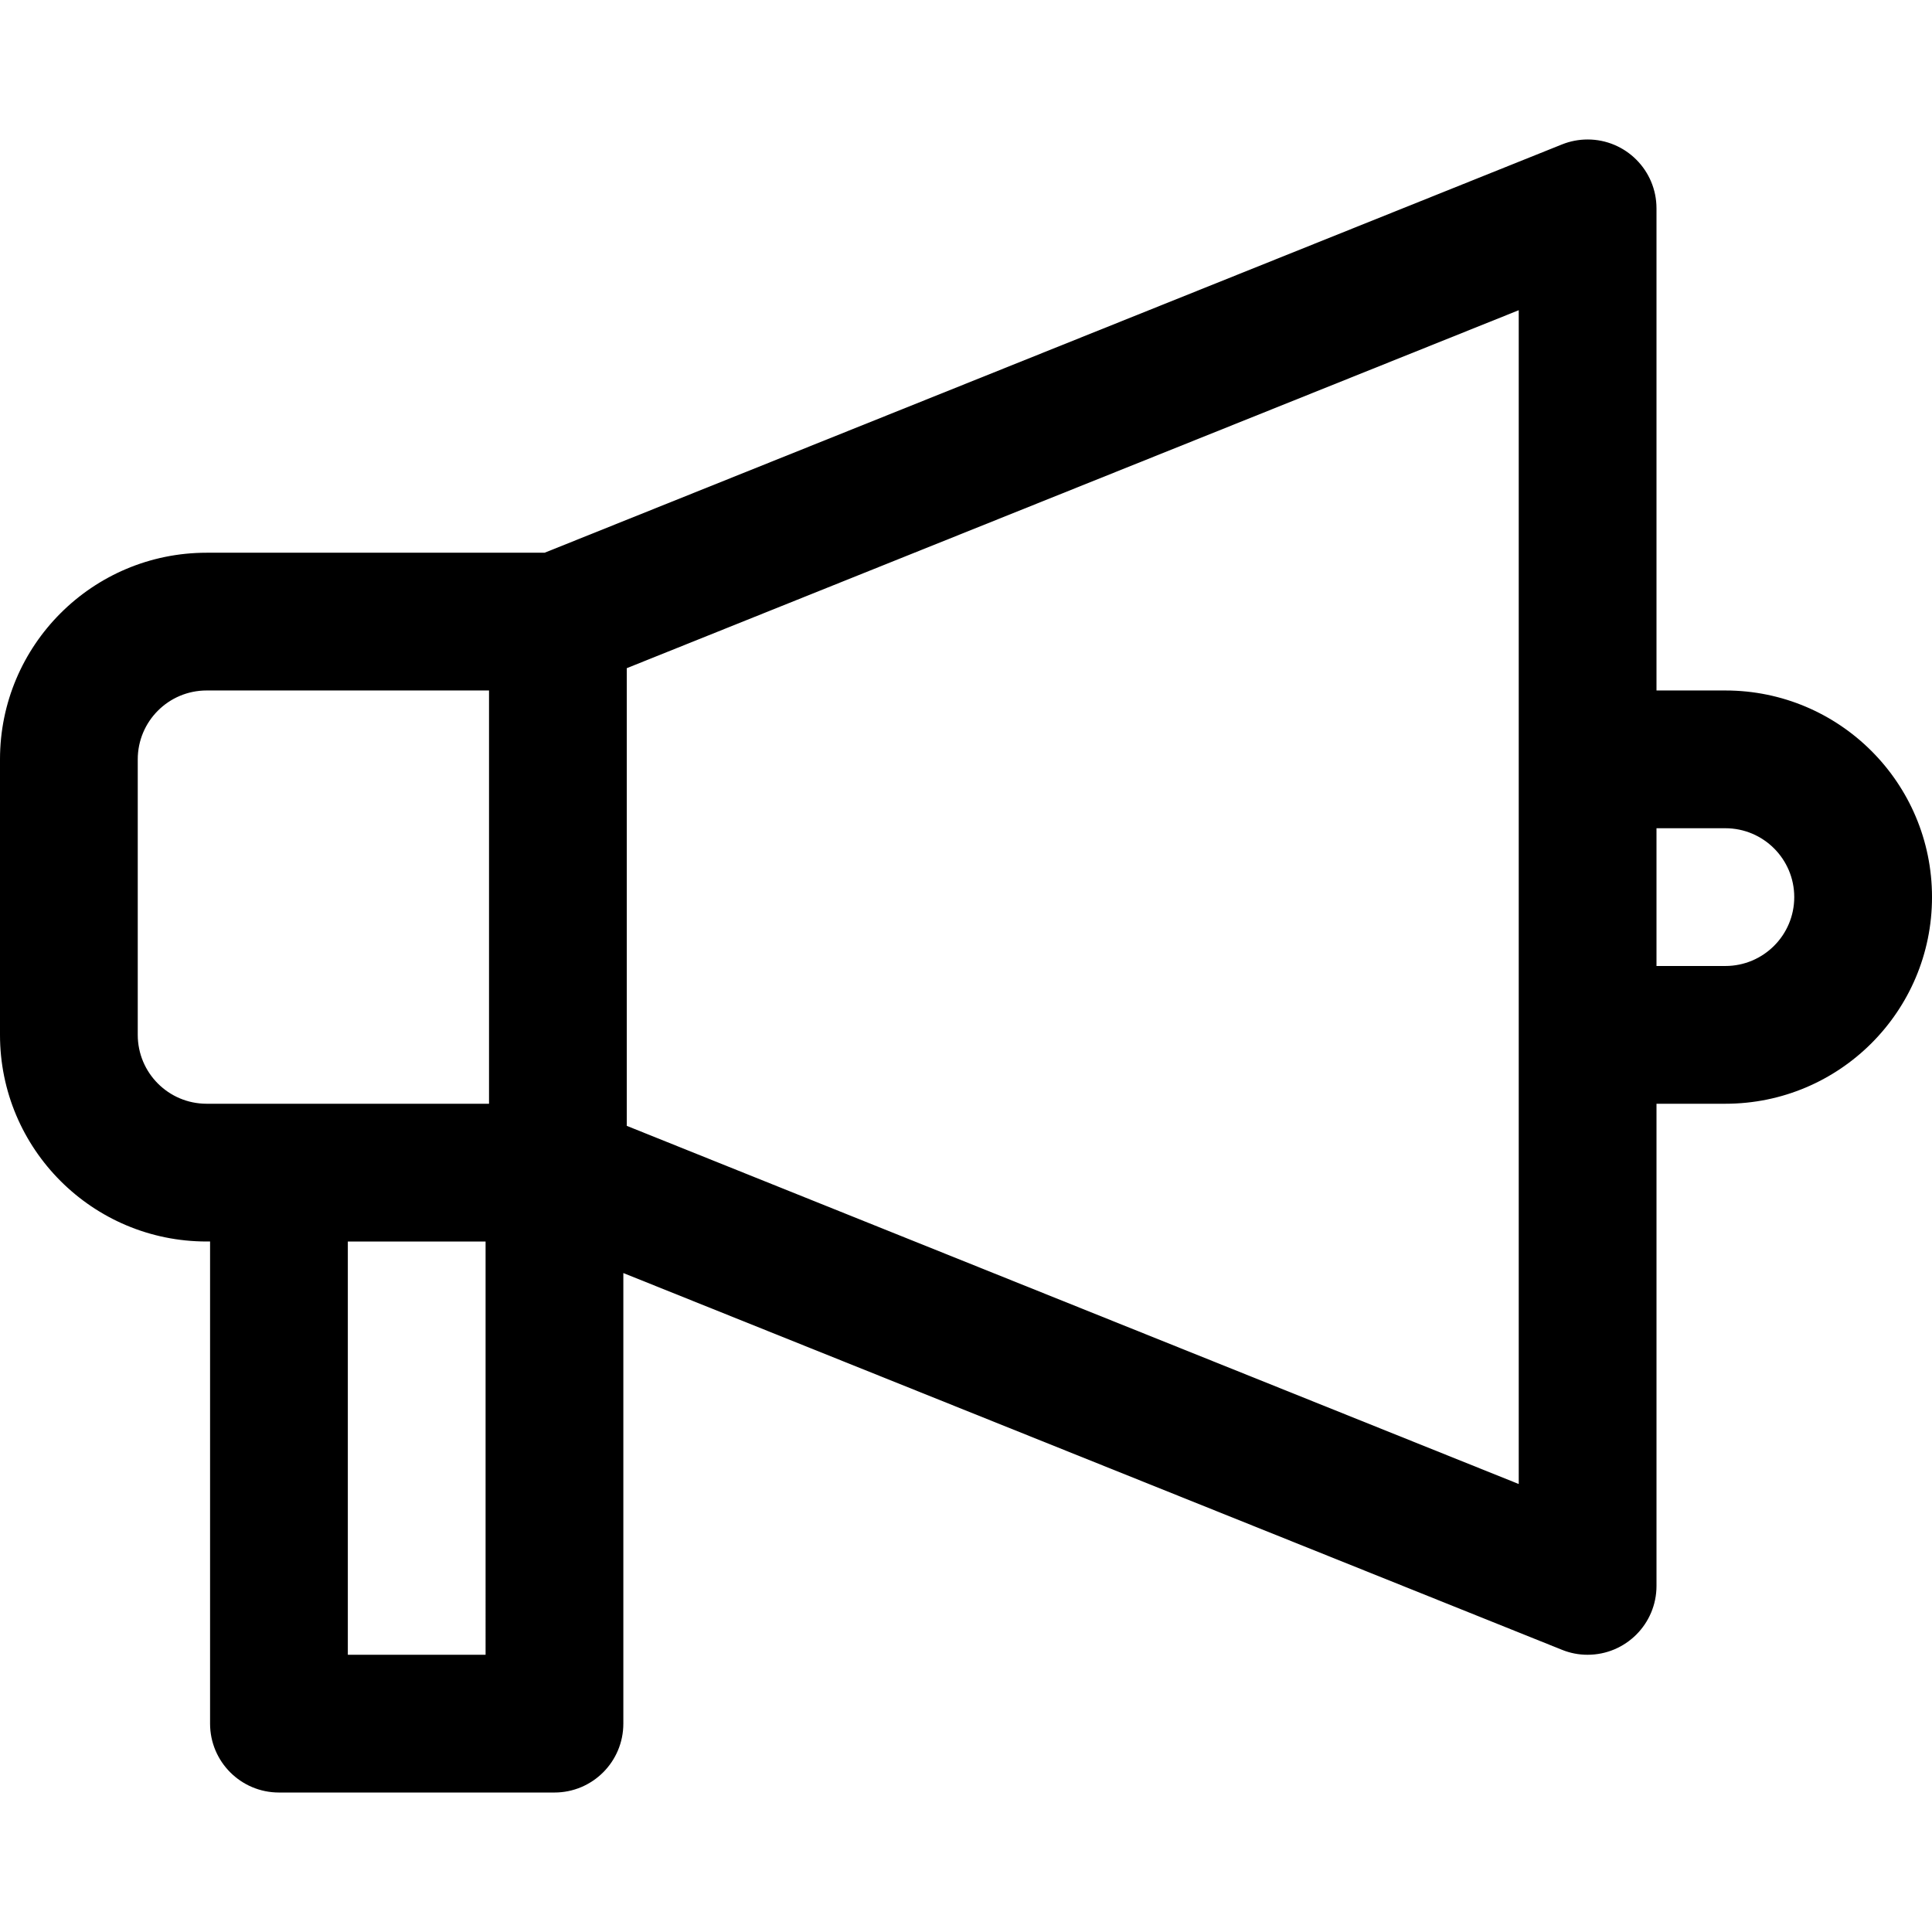 <?xml version="1.0" encoding="iso-8859-1"?>
<!-- Generator: Adobe Illustrator 19.0.0, SVG Export Plug-In . SVG Version: 6.00 Build 0)  -->
<svg version="1.1" id="Capa_1" xmlns="http://www.w3.org/2000/svg" xmlns:xlink="http://www.w3.org/1999/xlink" x="0px" y="0px"
	 viewBox="0 0 478.72 478.72" style="enable-background:new 0 0 478.72 478.72;" xml:space="preserve">
<g>
	<g>
		<path d="M427.52,171.091h-17.067V51.625c-0.002-9.426-7.645-17.065-17.071-17.063c-2.174,0-4.327,0.416-6.345,1.225
			L134.946,136.958H51.2c-28.277,0-51.2,22.923-51.2,51.2v68.267c0,28.277,22.923,51.2,51.2,51.2h0.853v119.467
			c0,9.426,7.641,17.067,17.067,17.067h68.267c9.426,0,17.067-7.641,17.067-17.067v-111.65l232.585,93.355
			c2.016,0.818,4.173,1.236,6.349,1.229c9.426,0,17.067-7.641,17.067-17.067V273.491h17.067c28.277,0,51.2-22.923,51.2-51.2
			S455.797,171.091,427.52,171.091z M120.32,410.025H86.187v-102.4h34.133V410.025z M121.173,273.491H51.2
			c-9.426,0-17.067-7.641-17.067-17.067v-68.267c0-9.426,7.641-17.067,17.067-17.067h69.973V273.491z M376.32,367.716
			L155.307,278.97V165.562L376.32,76.866V367.716z M427.52,239.358h-17.067v-34.133h17.067c9.426,0,17.067,7.641,17.067,17.067
			S436.946,239.358,427.52,239.358z"/>
	</g>
</g>
<g>
</g>
<g>
</g>
<g>
</g>
<g>
</g>
<g>
</g>
<g>
</g>
<g>
</g>
<g>
</g>
<g>
</g>
<g>
</g>
<g>
</g>
<g>
</g>
<g>
</g>
<g>
</g>
<g>
</g>
</svg>
